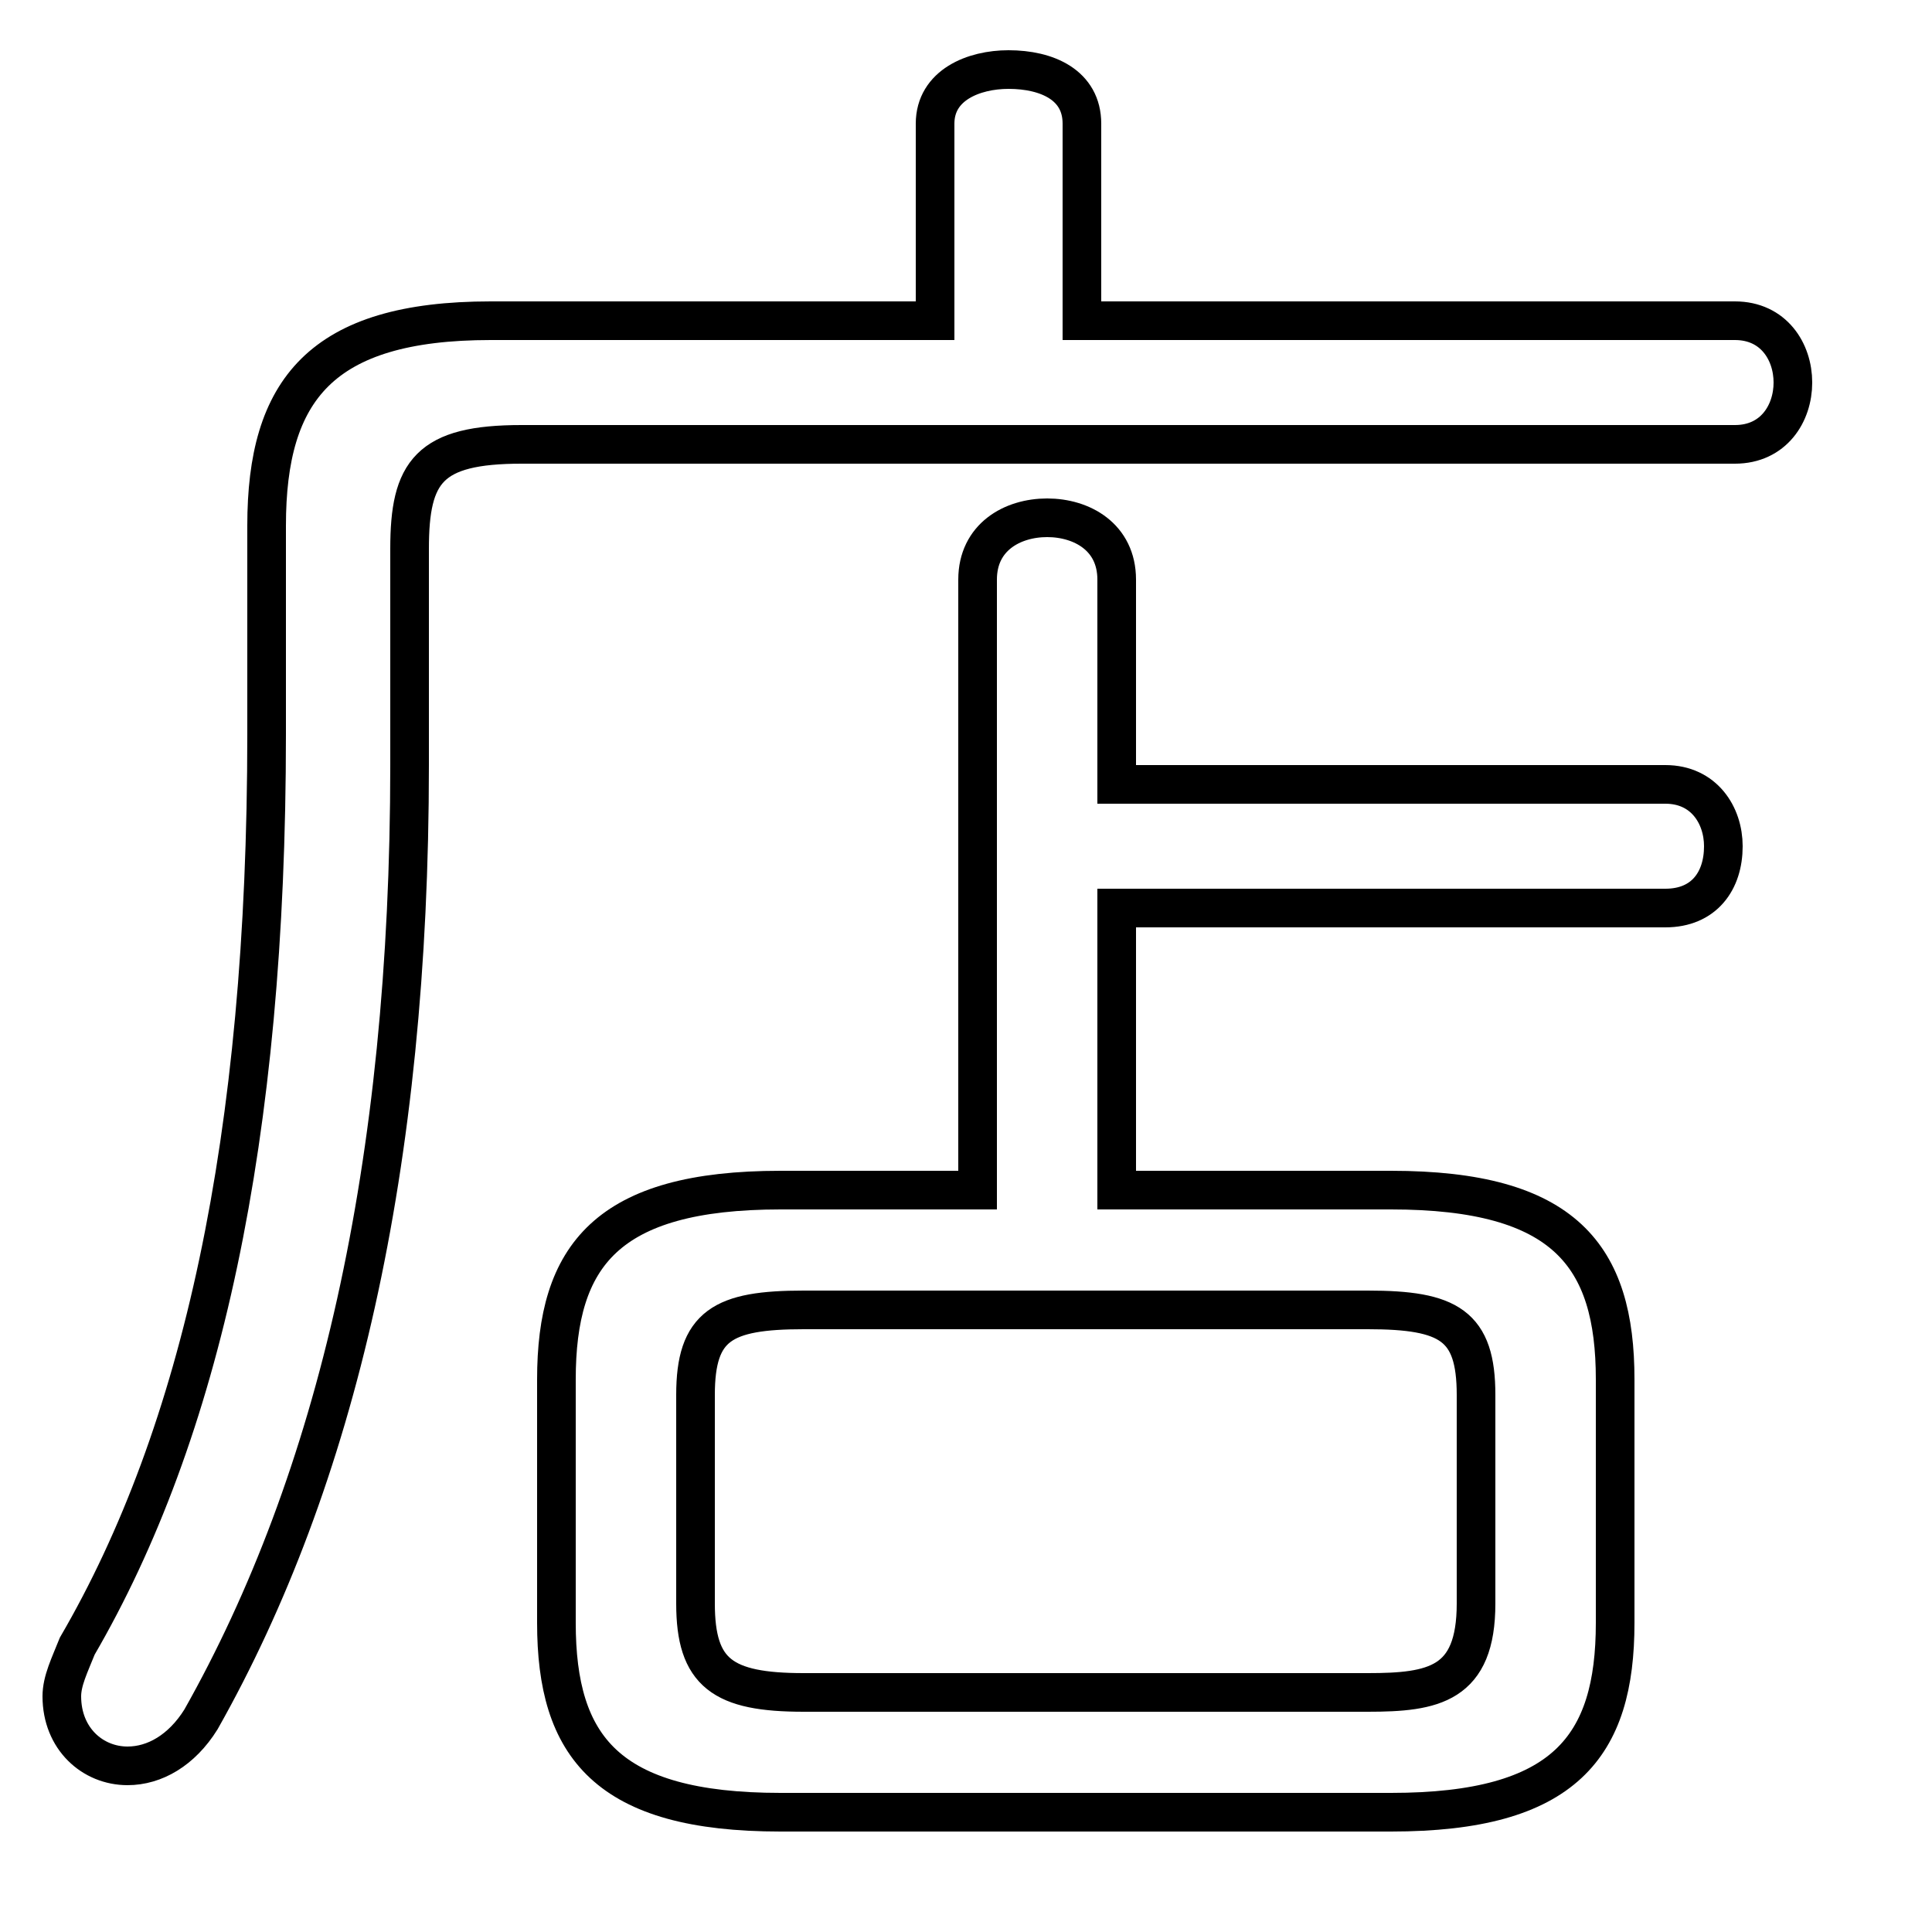 <svg xmlns="http://www.w3.org/2000/svg" viewBox="0 -44.0 50.0 50.0">
    <rect x="0" y="-44.0" width="50.0" height="50.0" fill="#808080" stroke="none"/>
    <g transform="scale(1, -1)">
        <!-- ボディの枠 -->
        <rect x="0" y="-6.0" width="50.0" height="50.0"
            stroke="white" fill="white"/>
        <!-- グリフ座標系の原点 -->
        <circle cx="0" cy="0" r="5" fill="white"/>
        <!-- グリフのアウトライン -->
        <g style="fill:none;stroke:#000000;stroke-width:1;">
<path d="M 28.0 35.7 L 28.0 40.8 C 28.0 41.8 27.1 42.2 26.1 42.2 C 25.2 42.2 24.2 41.8 24.2 40.8 L 24.2 35.7 L 12.7 35.7 C 8.3 35.7 6.9 33.9 6.9 30.4 L 6.9 25.0 C 6.9 14.5 5.2 6.9 2.0 1.4 C 1.8 0.9 1.6 0.5 1.6 0.1 C 1.6 -1.0 2.4 -1.7 3.3 -1.7 C 4.0 -1.7 4.7 -1.3 5.2 -0.5 C 8.7 5.7 10.6 13.8 10.6 24.2 L 10.6 29.8 C 10.6 31.8 11.1 32.5 13.5 32.5 L 44.9 32.5 C 45.9 32.5 46.4 33.3 46.4 34.1 C 46.4 34.9 45.9 35.7 44.9 35.7 Z M 20.8 0.2 C 18.7 0.2 18.0 0.7 18.0 2.5 L 18.0 7.9 C 18.0 9.7 18.7 10.1 20.8 10.1 L 35.4 10.1 C 37.5 10.1 38.2 9.7 38.2 7.9 L 38.2 2.5 C 38.2 0.4 37.1 0.2 35.4 0.2 Z M 25.3 13.2 L 20.2 13.2 C 15.7 13.2 14.4 11.5 14.4 8.3 L 14.4 2.0 C 14.4 -1.2 15.7 -2.9 20.2 -2.9 L 36.0 -2.9 C 40.5 -2.9 41.8 -1.2 41.8 2.0 L 41.8 8.3 C 41.8 11.5 40.5 13.2 36.0 13.2 L 28.9 13.2 L 28.9 20.5 L 43.1 20.5 C 44.1 20.5 44.6 21.2 44.6 22.1 C 44.6 22.9 44.1 23.7 43.1 23.7 L 28.9 23.7 L 28.9 29.0 C 28.9 30.1 28.0 30.6 27.1 30.6 C 26.2 30.6 25.3 30.1 25.3 29.0 Z"/>
</g>
</g>
</svg>